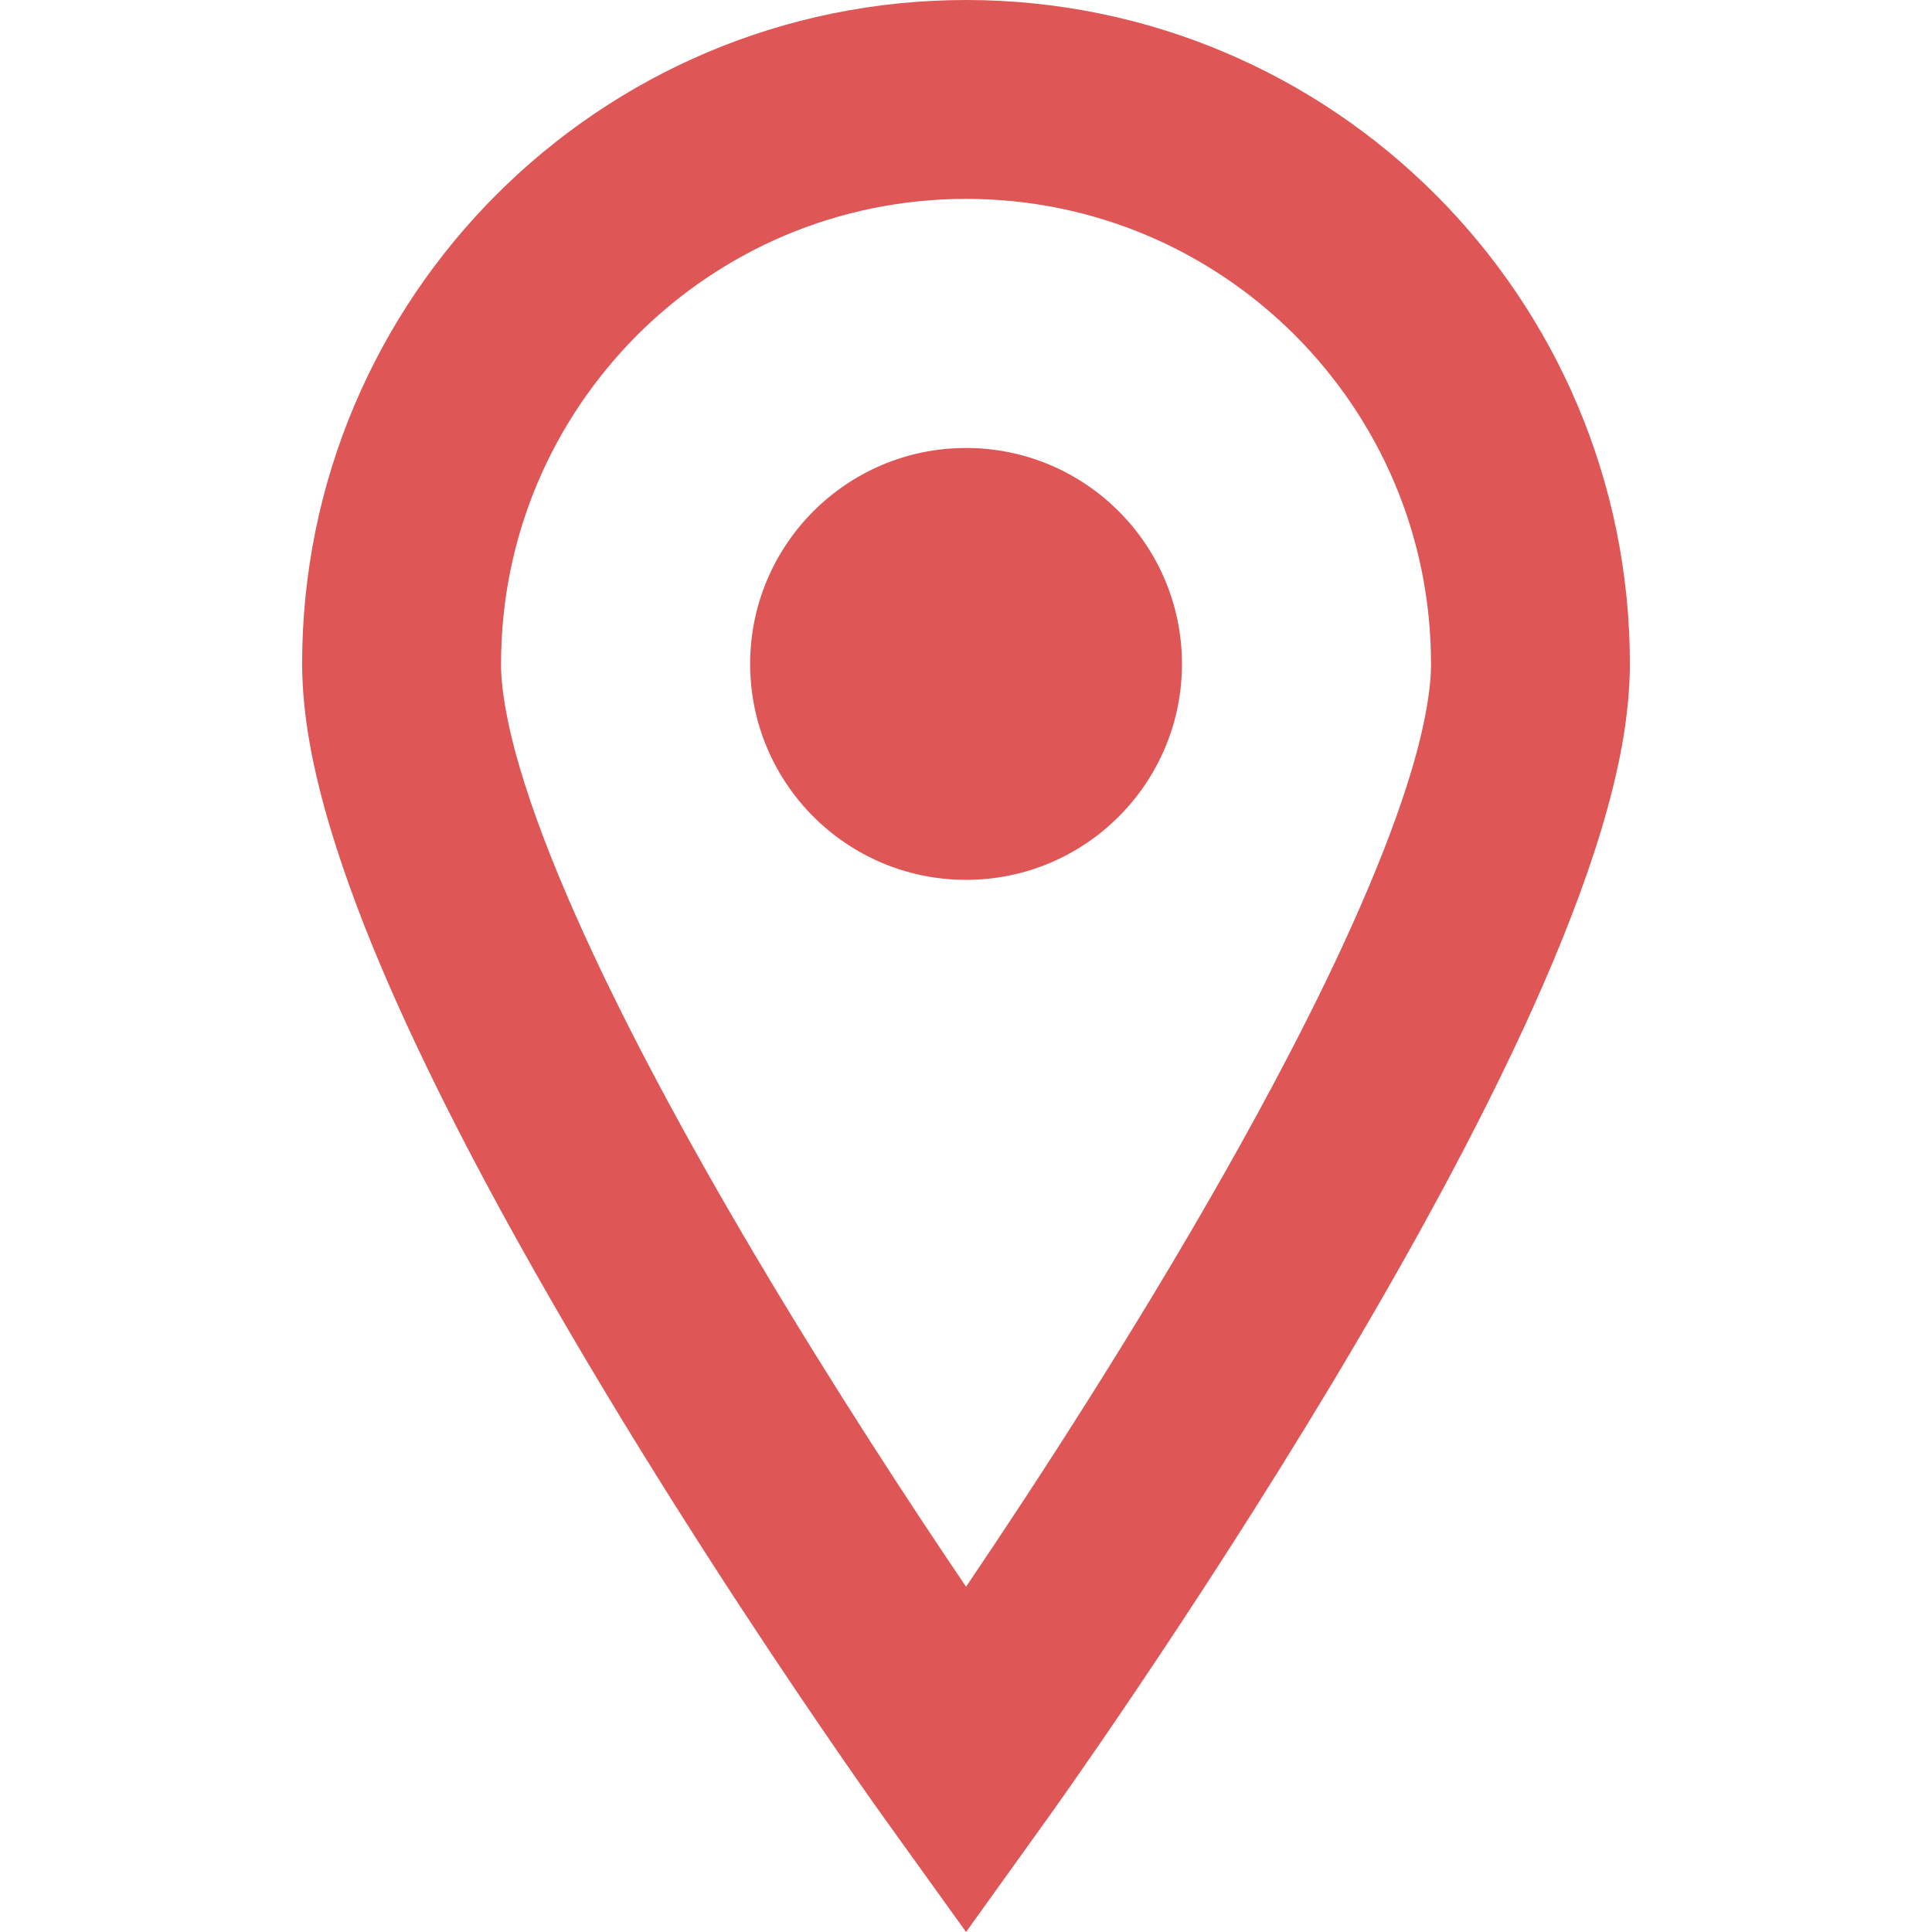 <!--?xml version="1.0" encoding="utf-8"?-->
<!-- Generator: Adobe Illustrator 15.1.0, SVG Export Plug-In . SVG Version: 6.00 Build 0)  -->

<svg version="1.1" id="_x32_" xmlns="http://www.w3.org/2000/svg" xmlns:xlink="http://www.w3.org/1999/xlink" x="0px" y="0px" width="512px" height="512px" viewBox="0 0 512 512" style="width: 256px; height: 256px; opacity: 1;" xml:space="preserve">
<style type="text/css">

	.st0{fill:#4B4B4B;}

</style>
<g>
	<path class="st0" d="M256.016,0C158.797,0.031,80.094,78.781,80.063,175.953c0.063,14.297,3.031,28.641,7.563,43.797
		c7.969,26.438,21.094,55.328,36.281,84.547c45.563,87.359,110.328,177.391,110.688,177.891L256.016,512l21.391-29.813
		c0.25-0.313,37.969-52.844,76.016-116.266c19.016-31.766,38.141-66.25,52.828-98.859c7.344-16.313,13.578-32.172,18.156-47.313
		c4.531-15.156,7.469-29.5,7.531-43.797C431.906,78.781,353.203,0.031,256.016,0z M373.938,204.594
		c-6.344,21.156-18.25,47.906-32.594,75.359c-21.484,41.266-48.281,84.375-69.625,116.953c-5.719,8.719-10.969,16.609-15.703,23.594
		c-14.891-22-35.594-53.594-55.844-87.75c-17.719-29.906-35.063-61.75-47.656-90.25c-6.297-14.188-11.391-27.547-14.781-39.094
		c-3.422-11.5-5-21.281-4.953-27.453c0.016-34.109,13.75-64.734,36.078-87.156c22.391-22.328,53.016-36.063,87.156-36.094
		c34.109,0.031,64.75,13.766,87.125,36.094c22.359,22.422,36.078,53.047,36.094,87.156
		C379.281,182.344,377.594,192.563,373.938,204.594z" style="fill: rgb(223, 86, 86);"></path>
	<path class="st0" d="M256.016,118.719c-31.594,0-57.219,25.641-57.219,57.234c0,31.609,25.625,57.219,57.219,57.219
		c31.578,0,57.219-25.609,57.219-57.219C313.234,144.359,287.594,118.719,256.016,118.719z" style="fill: rgb(223, 86, 86);"></path>
</g>
</svg>

